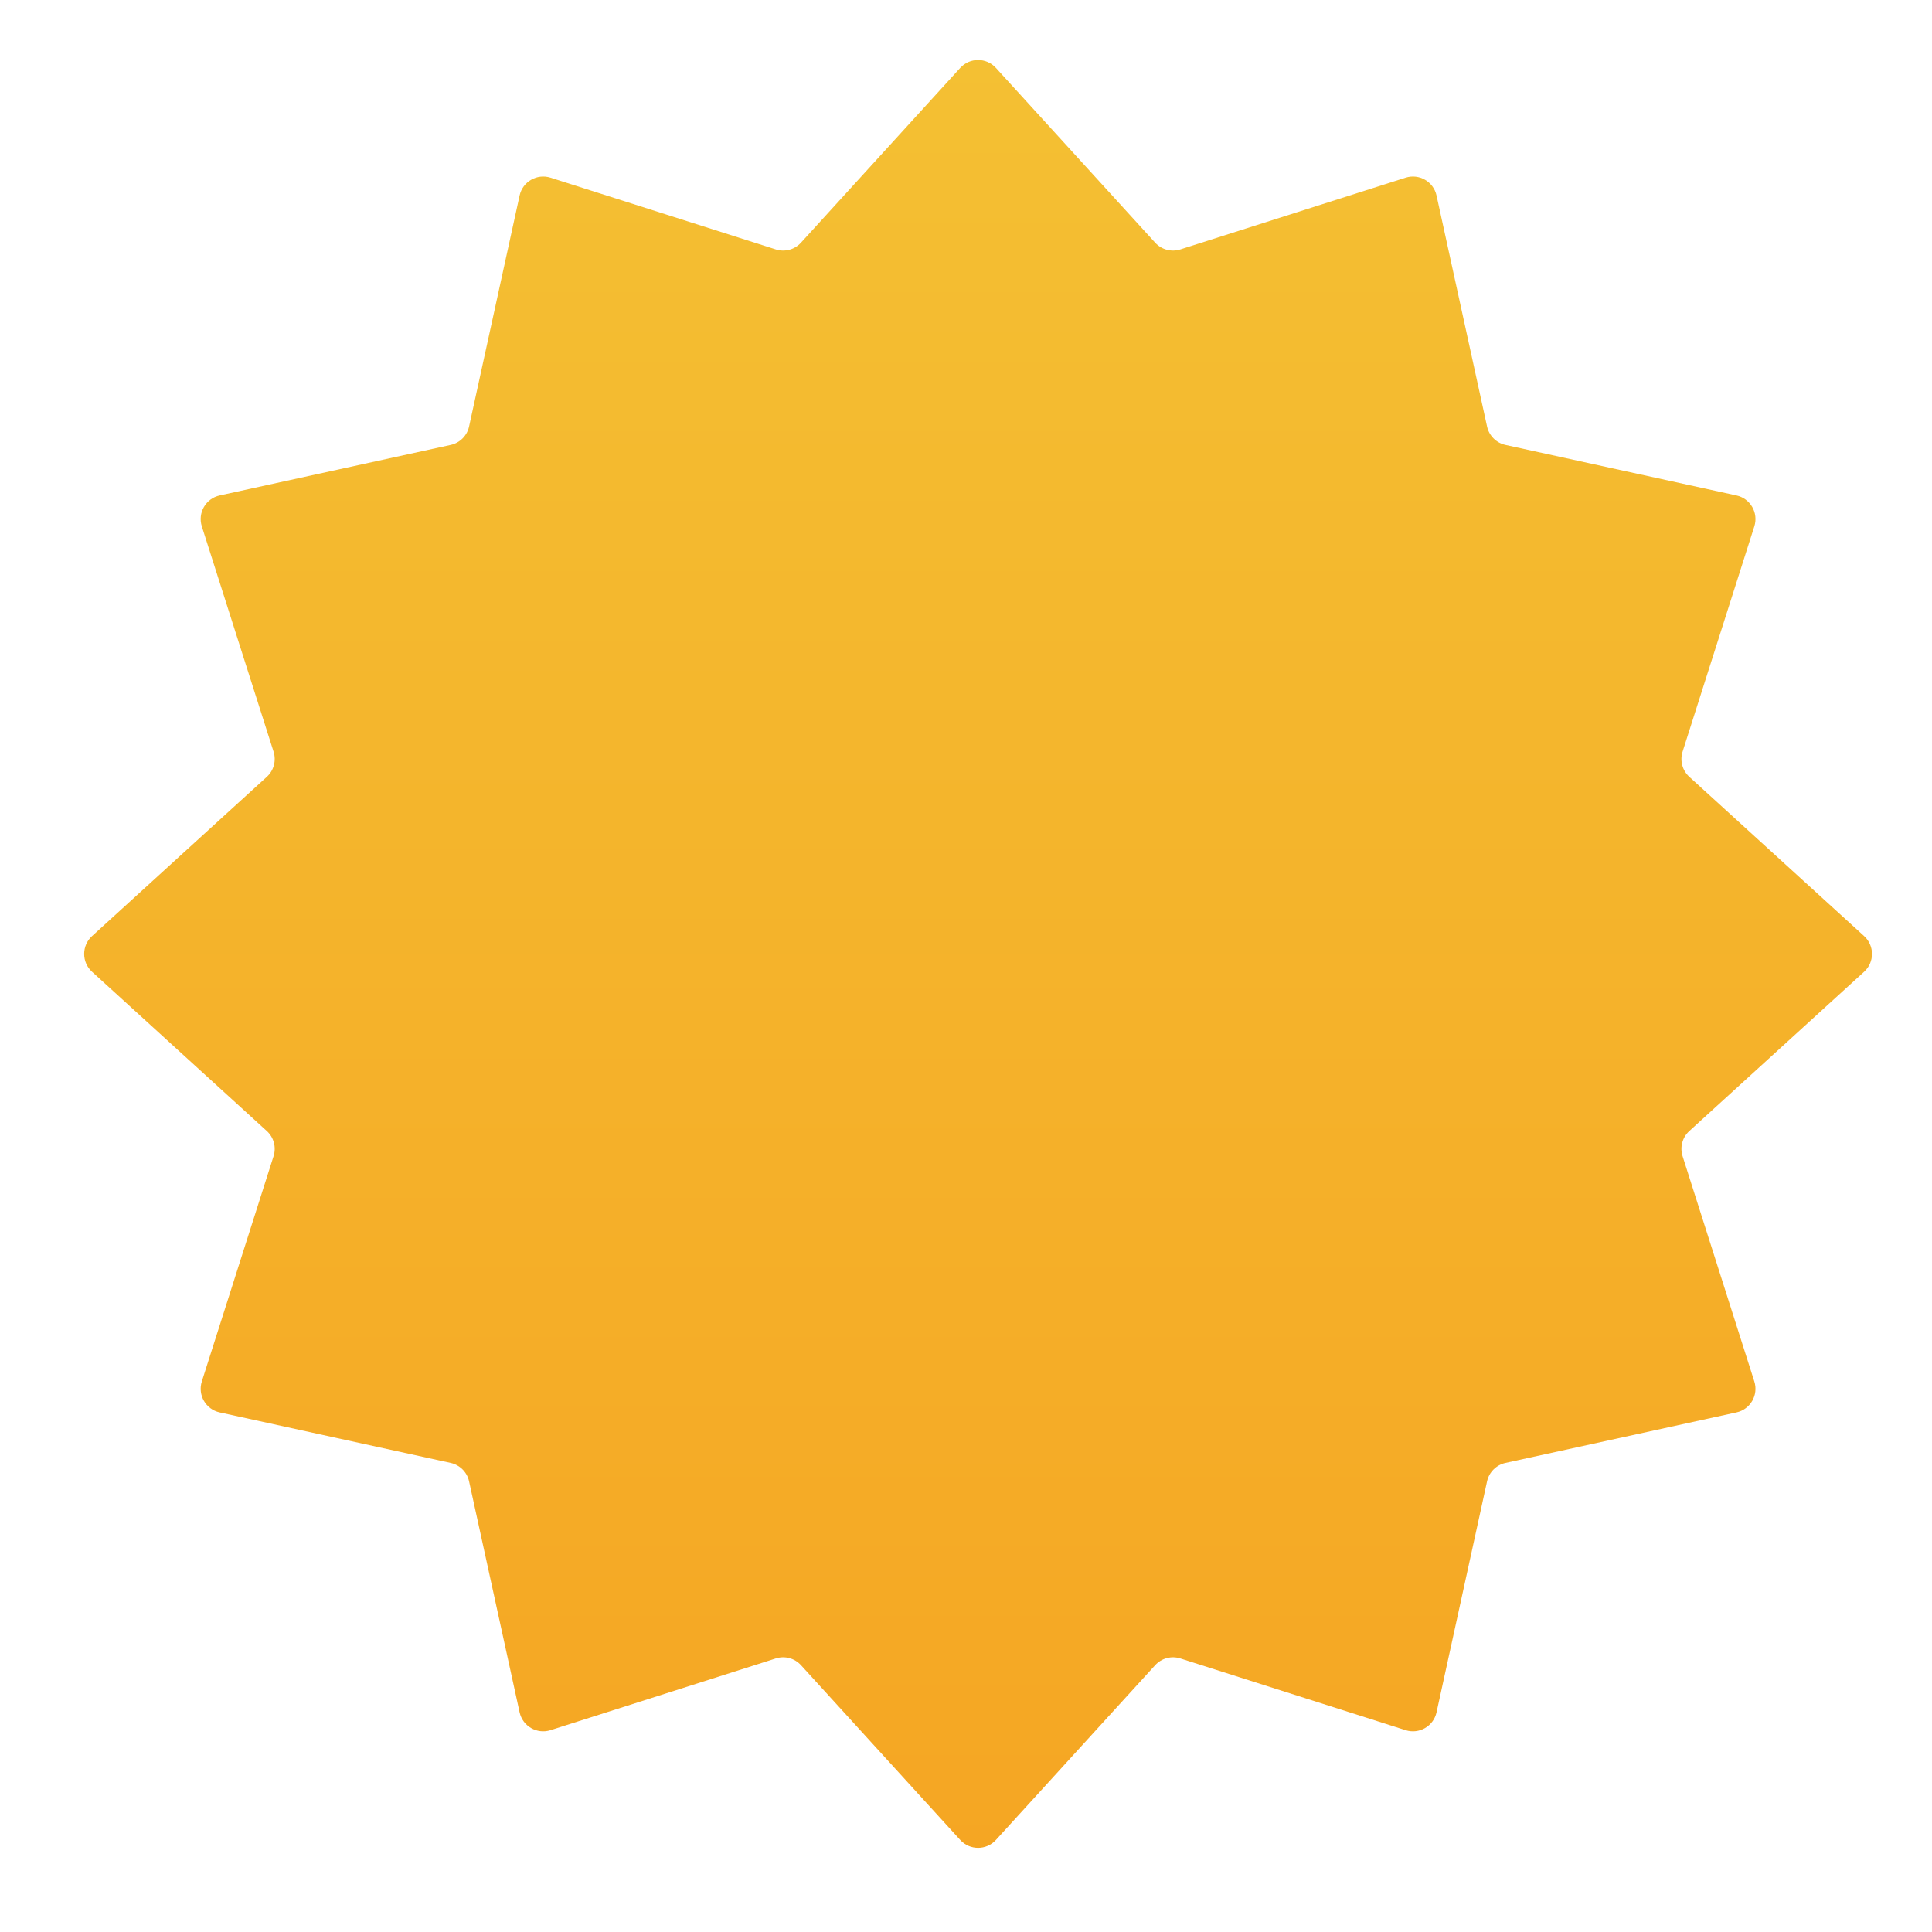 <svg width="160" height="160" viewBox="0 0 160 160" fill="none" xmlns="http://www.w3.org/2000/svg">
<g id="Star 1" filter="url(#filter0_d_140_174)">
<path d="M73.522 11.623C74.315 10.752 75.685 10.752 76.478 11.623L89.666 26.097C90.192 26.674 91.006 26.892 91.751 26.655L110.408 20.714C111.531 20.357 112.717 21.042 112.969 22.193L117.152 41.321C117.319 42.084 117.916 42.681 118.679 42.847L137.807 47.031C138.958 47.283 139.643 48.469 139.286 49.592L133.345 68.249C133.107 68.994 133.326 69.808 133.903 70.334L148.377 83.522C149.248 84.315 149.248 85.685 148.377 86.478L133.903 99.666C133.326 100.192 133.107 101.006 133.345 101.751L139.286 120.408C139.643 121.531 138.958 122.717 137.807 122.969L118.679 127.152C117.916 127.319 117.319 127.916 117.152 128.679L112.969 147.807C112.717 148.958 111.531 149.643 110.408 149.286L91.751 143.345C91.006 143.107 90.192 143.326 89.666 143.903L76.478 158.377C75.685 159.248 74.315 159.248 73.522 158.377L60.334 143.903C59.808 143.326 58.994 143.107 58.249 143.345L39.592 149.286C38.469 149.643 37.283 148.958 37.031 147.807L32.847 128.679C32.681 127.916 32.084 127.319 31.321 127.152L12.193 122.969C11.042 122.717 10.357 121.531 10.714 120.408L16.655 101.751C16.892 101.006 16.674 100.192 16.097 99.666L1.623 86.478C0.752 85.685 0.752 84.315 1.623 83.522L16.097 70.334C16.674 69.808 16.892 68.994 16.655 68.249L10.714 49.592C10.357 48.469 11.042 47.283 12.193 47.031L31.321 42.847C32.084 42.681 32.681 42.084 32.847 41.321L37.031 22.193C37.283 21.042 38.469 20.357 39.592 20.714L58.249 26.655C58.994 26.892 59.808 26.674 60.334 26.097L73.522 11.623Z" fill="url(#paint0_linear_140_174)"/>
</g>
<defs>
<filter id="filter0_d_140_174" x="0.97" y="0.97" width="158.061" height="158.061" filterUnits="userSpaceOnUse" color-interpolation-filters="sRGB">
<feFlood flood-opacity="0" result="BackgroundImageFix"/>
<feColorMatrix in="SourceAlpha" type="matrix" values="0 0 0 0 0 0 0 0 0 0 0 0 0 0 0 0 0 0 127 0" result="hardAlpha"/>
<feOffset dx="6" dy="-6"/>
<feGaussianBlur stdDeviation="2"/>
<feComposite in2="hardAlpha" operator="out"/>
<feColorMatrix type="matrix" values="0 0 0 0 0.984 0 0 0 0 0.906 0 0 0 0 0.69 0 0 0 1 0"/>
<feBlend mode="normal" in2="BackgroundImageFix" result="effect1_dropShadow_140_174"/>
<feBlend mode="normal" in="SourceGraphic" in2="effect1_dropShadow_140_174" result="shape"/>
</filter>
<linearGradient id="paint0_linear_140_174" x1="75" y1="10" x2="75" y2="160" gradientUnits="userSpaceOnUse">
<stop stop-color="#F4C033"/>
<stop offset="1" stop-color="#F5A623"/>
</linearGradient>
</defs>
</svg>
